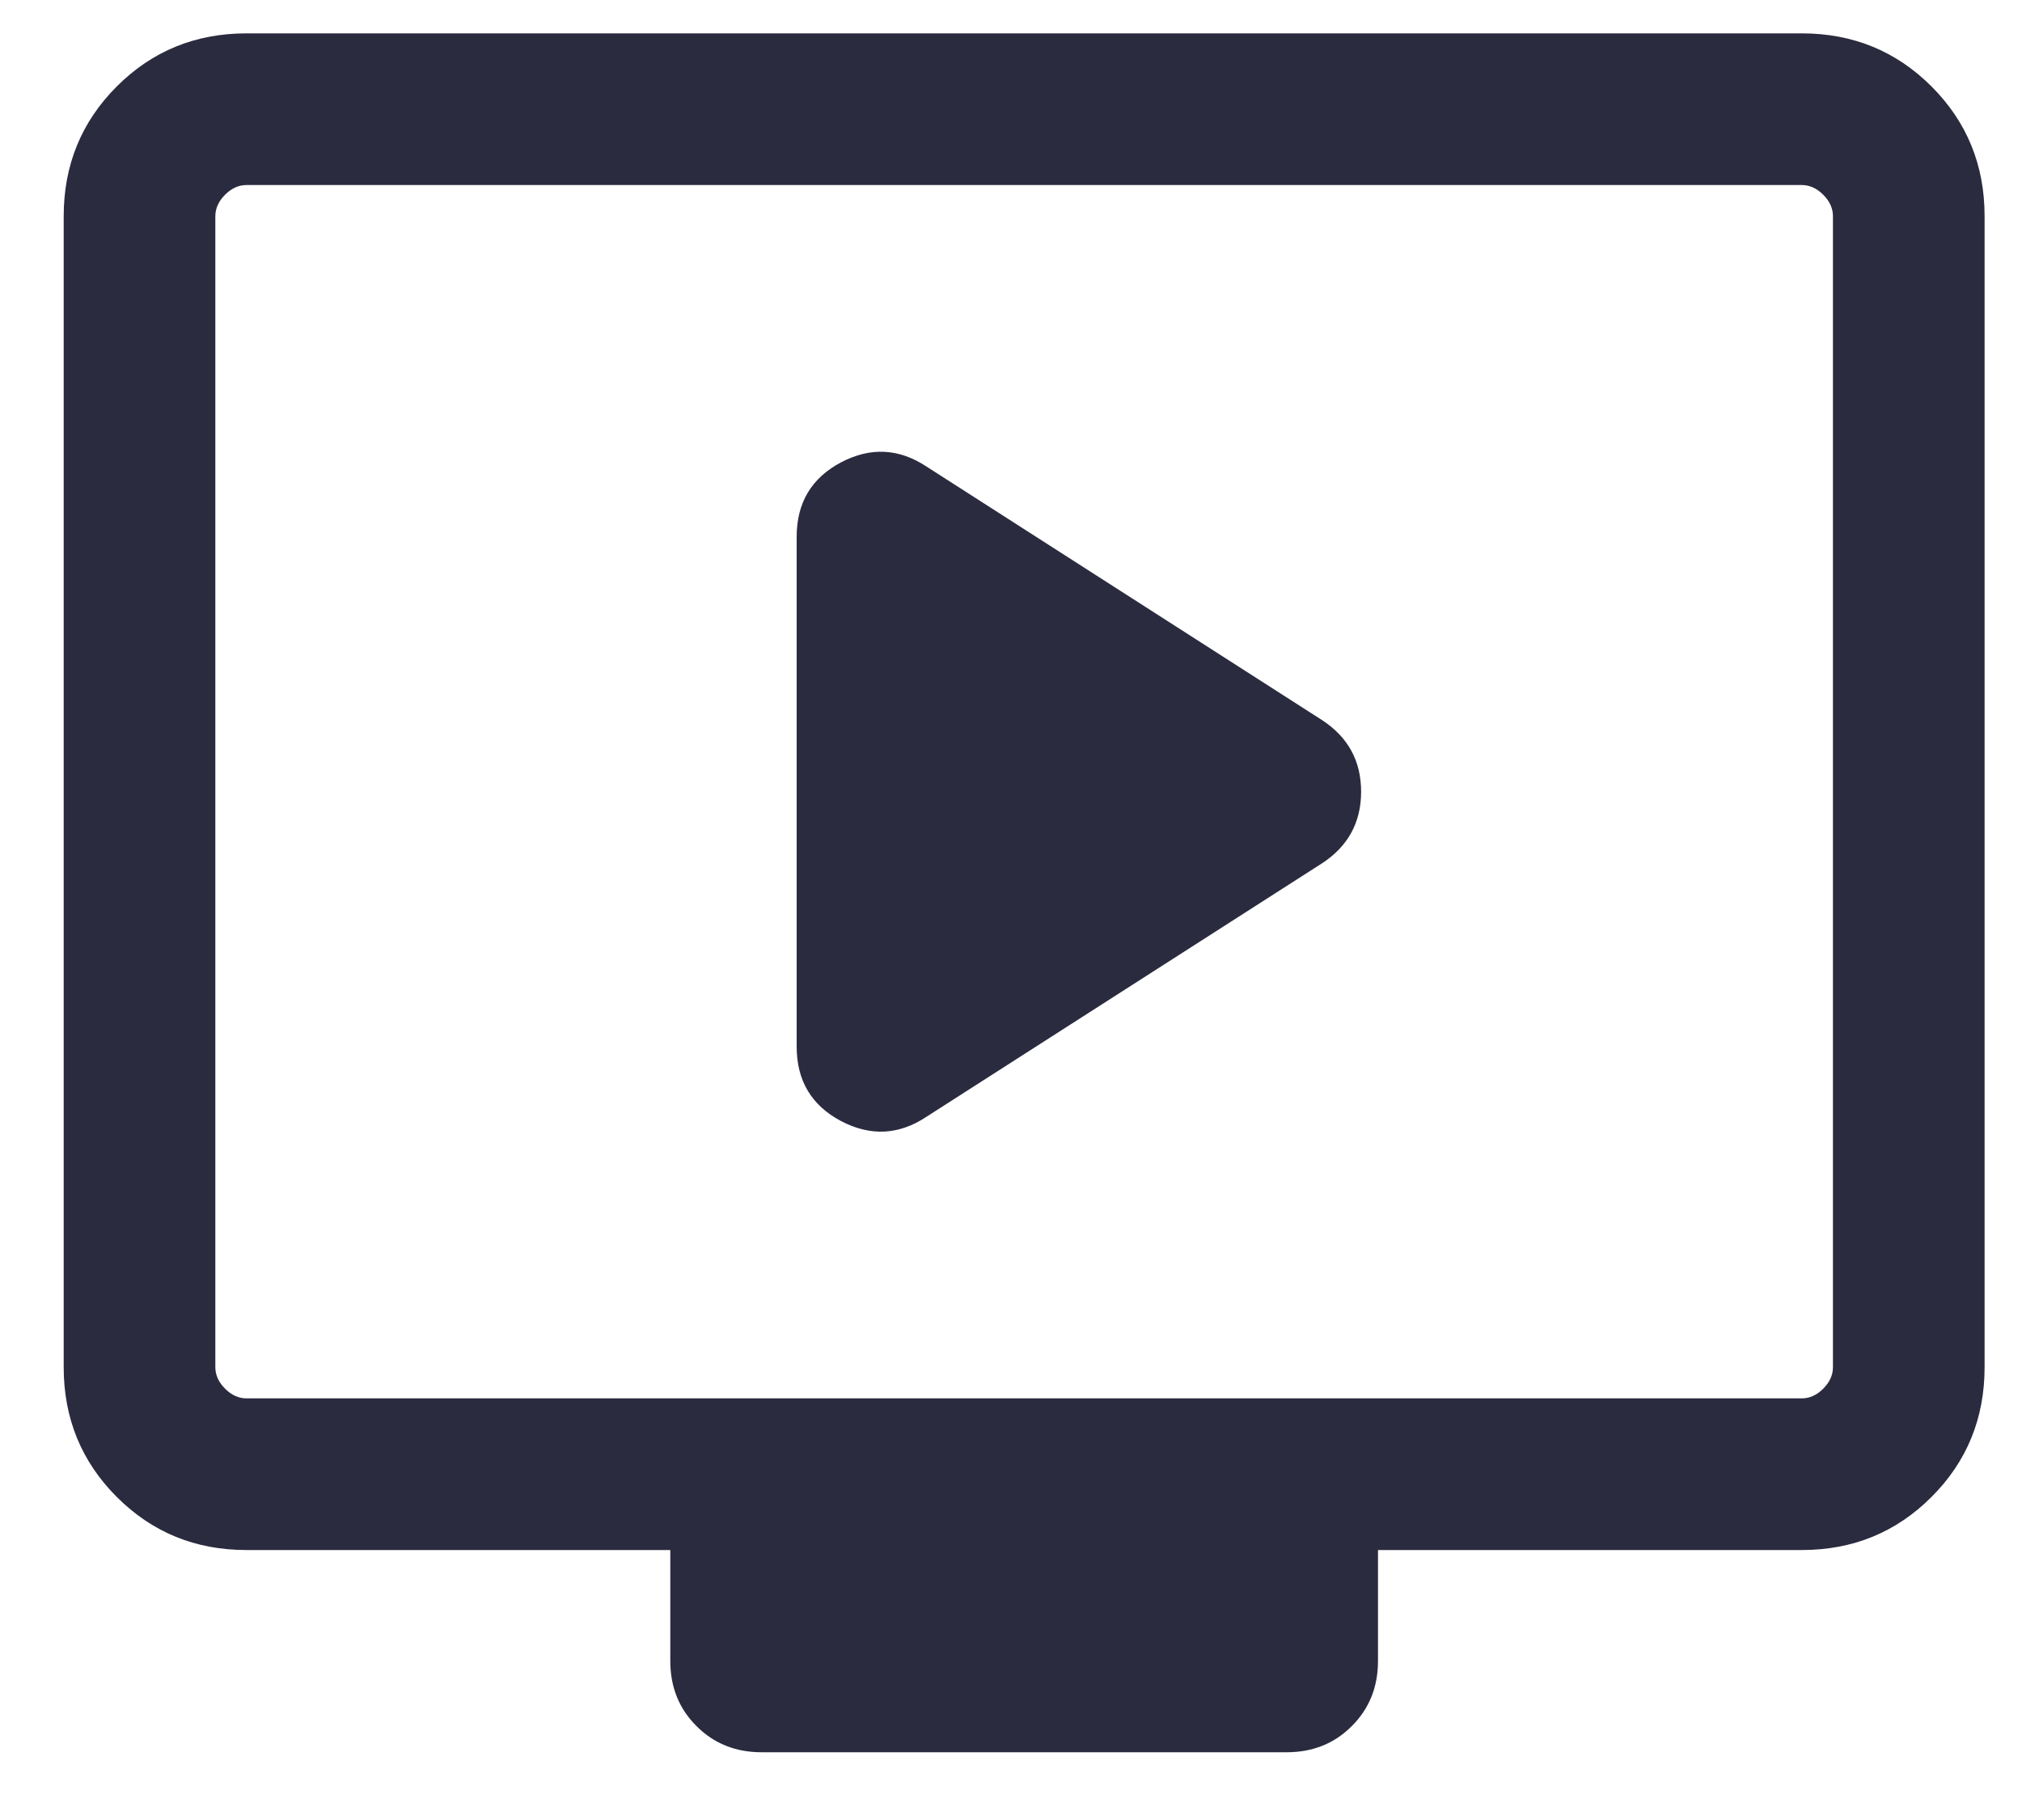 <svg width="20" height="18" viewBox="0 0 20 18" fill="none" xmlns="http://www.w3.org/2000/svg">
<path d="M9.17 11.041L13.08 8.536C13.335 8.368 13.463 8.132 13.463 7.83C13.463 7.527 13.335 7.292 13.08 7.124L9.17 4.618C8.895 4.434 8.611 4.419 8.318 4.573C8.026 4.728 7.88 4.973 7.88 5.309V10.351C7.88 10.687 8.026 10.932 8.318 11.087C8.611 11.241 8.895 11.226 9.17 11.041ZM2.438 15.33C1.932 15.33 1.505 15.155 1.155 14.805C0.805 14.455 0.63 14.027 0.63 13.522V2.138C0.63 1.633 0.805 1.205 1.155 0.855C1.505 0.505 1.932 0.33 2.438 0.33H17.822C18.327 0.33 18.755 0.505 19.105 0.855C19.455 1.205 19.63 1.633 19.63 2.138V13.522C19.63 14.027 19.455 14.455 19.105 14.805C18.755 15.155 18.327 15.33 17.822 15.33H13.63V16.426C13.63 16.684 13.544 16.899 13.371 17.071C13.199 17.244 12.984 17.33 12.726 17.33H7.534C7.276 17.33 7.061 17.244 6.889 17.071C6.716 16.899 6.63 16.684 6.63 16.426V15.33H2.438ZM2.438 13.83H17.822C17.899 13.83 17.97 13.798 18.034 13.734C18.098 13.67 18.13 13.599 18.13 13.522V2.138C18.13 2.061 18.098 1.99 18.034 1.926C17.97 1.862 17.899 1.83 17.822 1.83H2.438C2.361 1.83 2.29 1.862 2.226 1.926C2.162 1.99 2.13 2.061 2.13 2.138V13.522C2.13 13.599 2.162 13.67 2.226 13.734C2.29 13.798 2.361 13.83 2.438 13.83Z" fill="#2A2B3F"/>
</svg>
